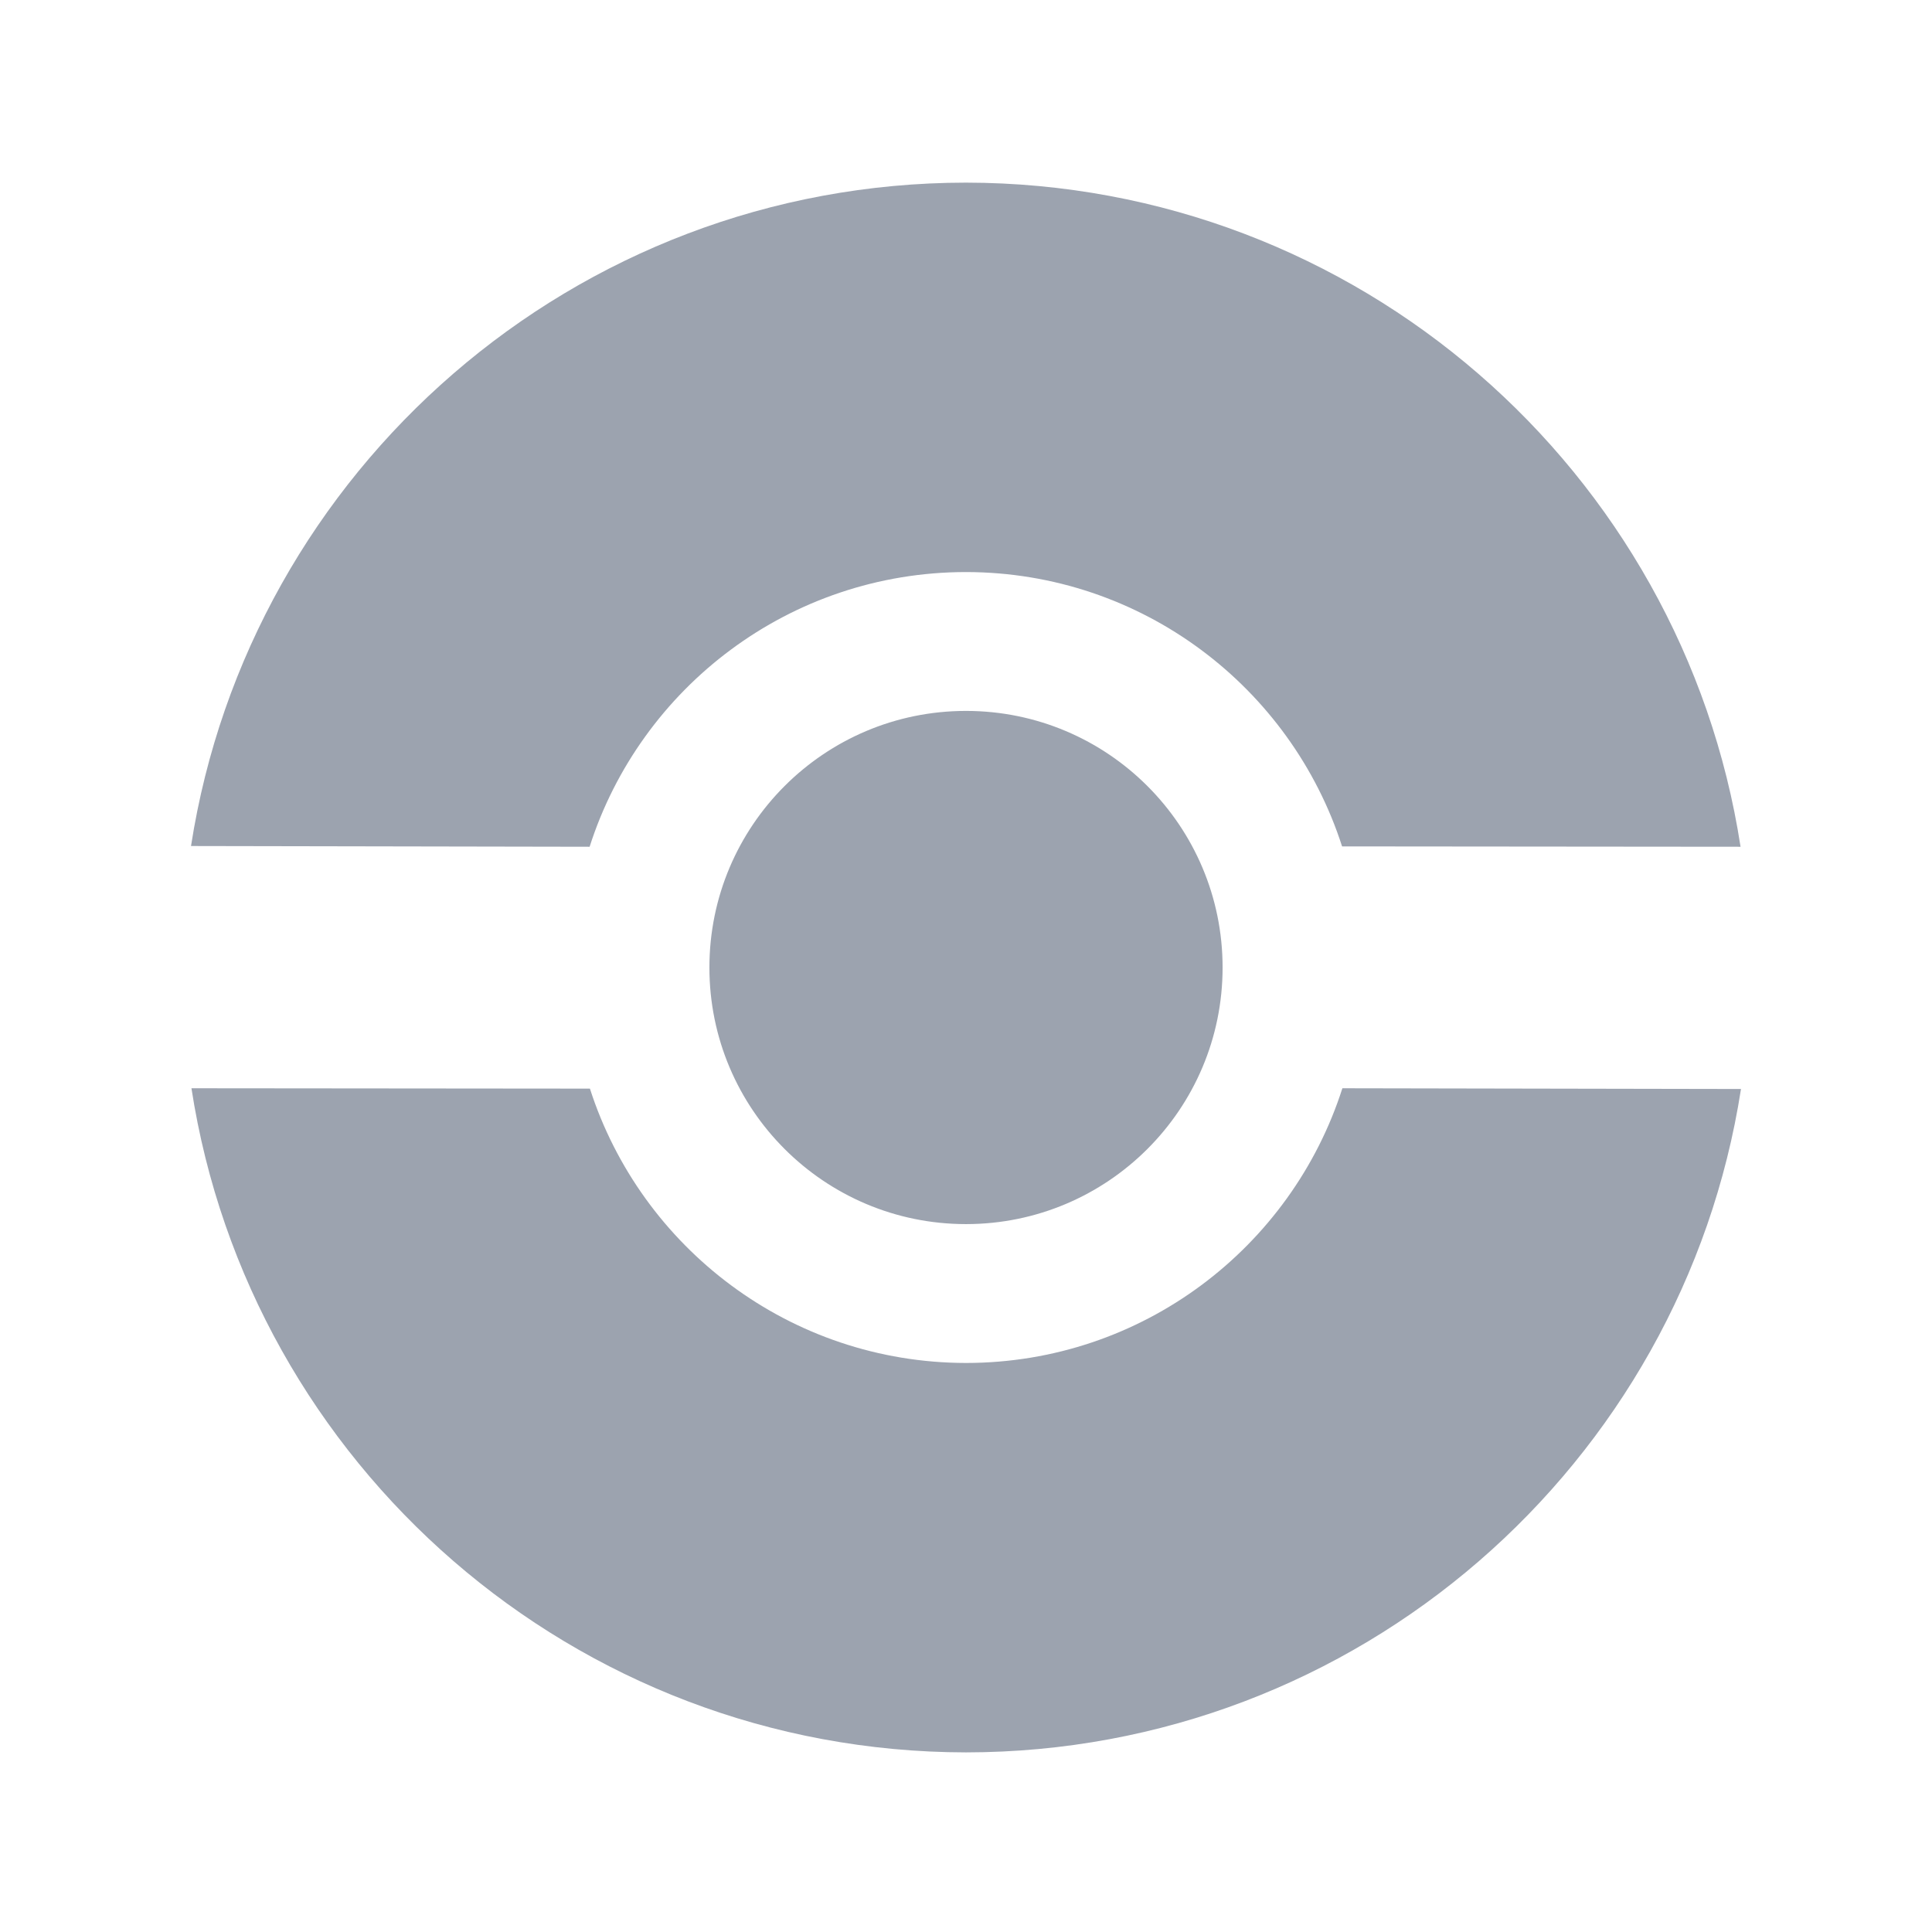 <svg xmlns="http://www.w3.org/2000/svg" viewBox="0 0 1024 1024" fill="currentColor" aria-hidden="true">
  <path fill="#9CA3AF" stroke="none" strokeWidth="1" d="M 512.00,96.80
     C 304.28,96.94 132.17,249.33 101.24,448.41
       101.24,448.41 312.51,448.80 312.51,448.80
       339.50,364.37 418.60,303.25 512.00,303.20
       605.25,303.31 684.24,364.33 711.33,448.61
       711.33,448.61 922.53,448.80 922.53,448.80
       891.82,249.60 719.75,97.06 512.00,96.80
       512.00,96.80 512.00,96.80 512.00,96.80 Z
     M 512.00,376.80
     C 436.89,376.80 376.00,437.69 376.00,512.80
       376.00,587.91 436.89,648.80 512.00,648.80
       512.00,648.80 512.00,648.80 512.00,648.80
       587.11,648.80 648.00,587.91 648.00,512.80
       648.00,512.80 648.00,512.80 648.00,512.80
       648.00,437.69 587.11,376.80 512.00,376.80
       512.00,376.80 512.00,376.80 512.00,376.80
       512.00,376.80 512.00,376.80 512.00,376.80 Z
     M 101.47,576.80
     C 132.18,776.00 304.25,928.54 512.00,928.80
       719.72,928.66 891.83,776.27 922.76,577.19
       922.76,577.19 711.49,576.80 711.49,576.80
       684.50,661.23 605.40,722.35 512.00,722.40
       418.75,722.29 339.76,661.27 312.67,576.99
       312.67,576.99 101.47,576.80 101.47,576.80
       101.47,576.80 101.47,576.80 101.47,576.80 Z" />
</svg>